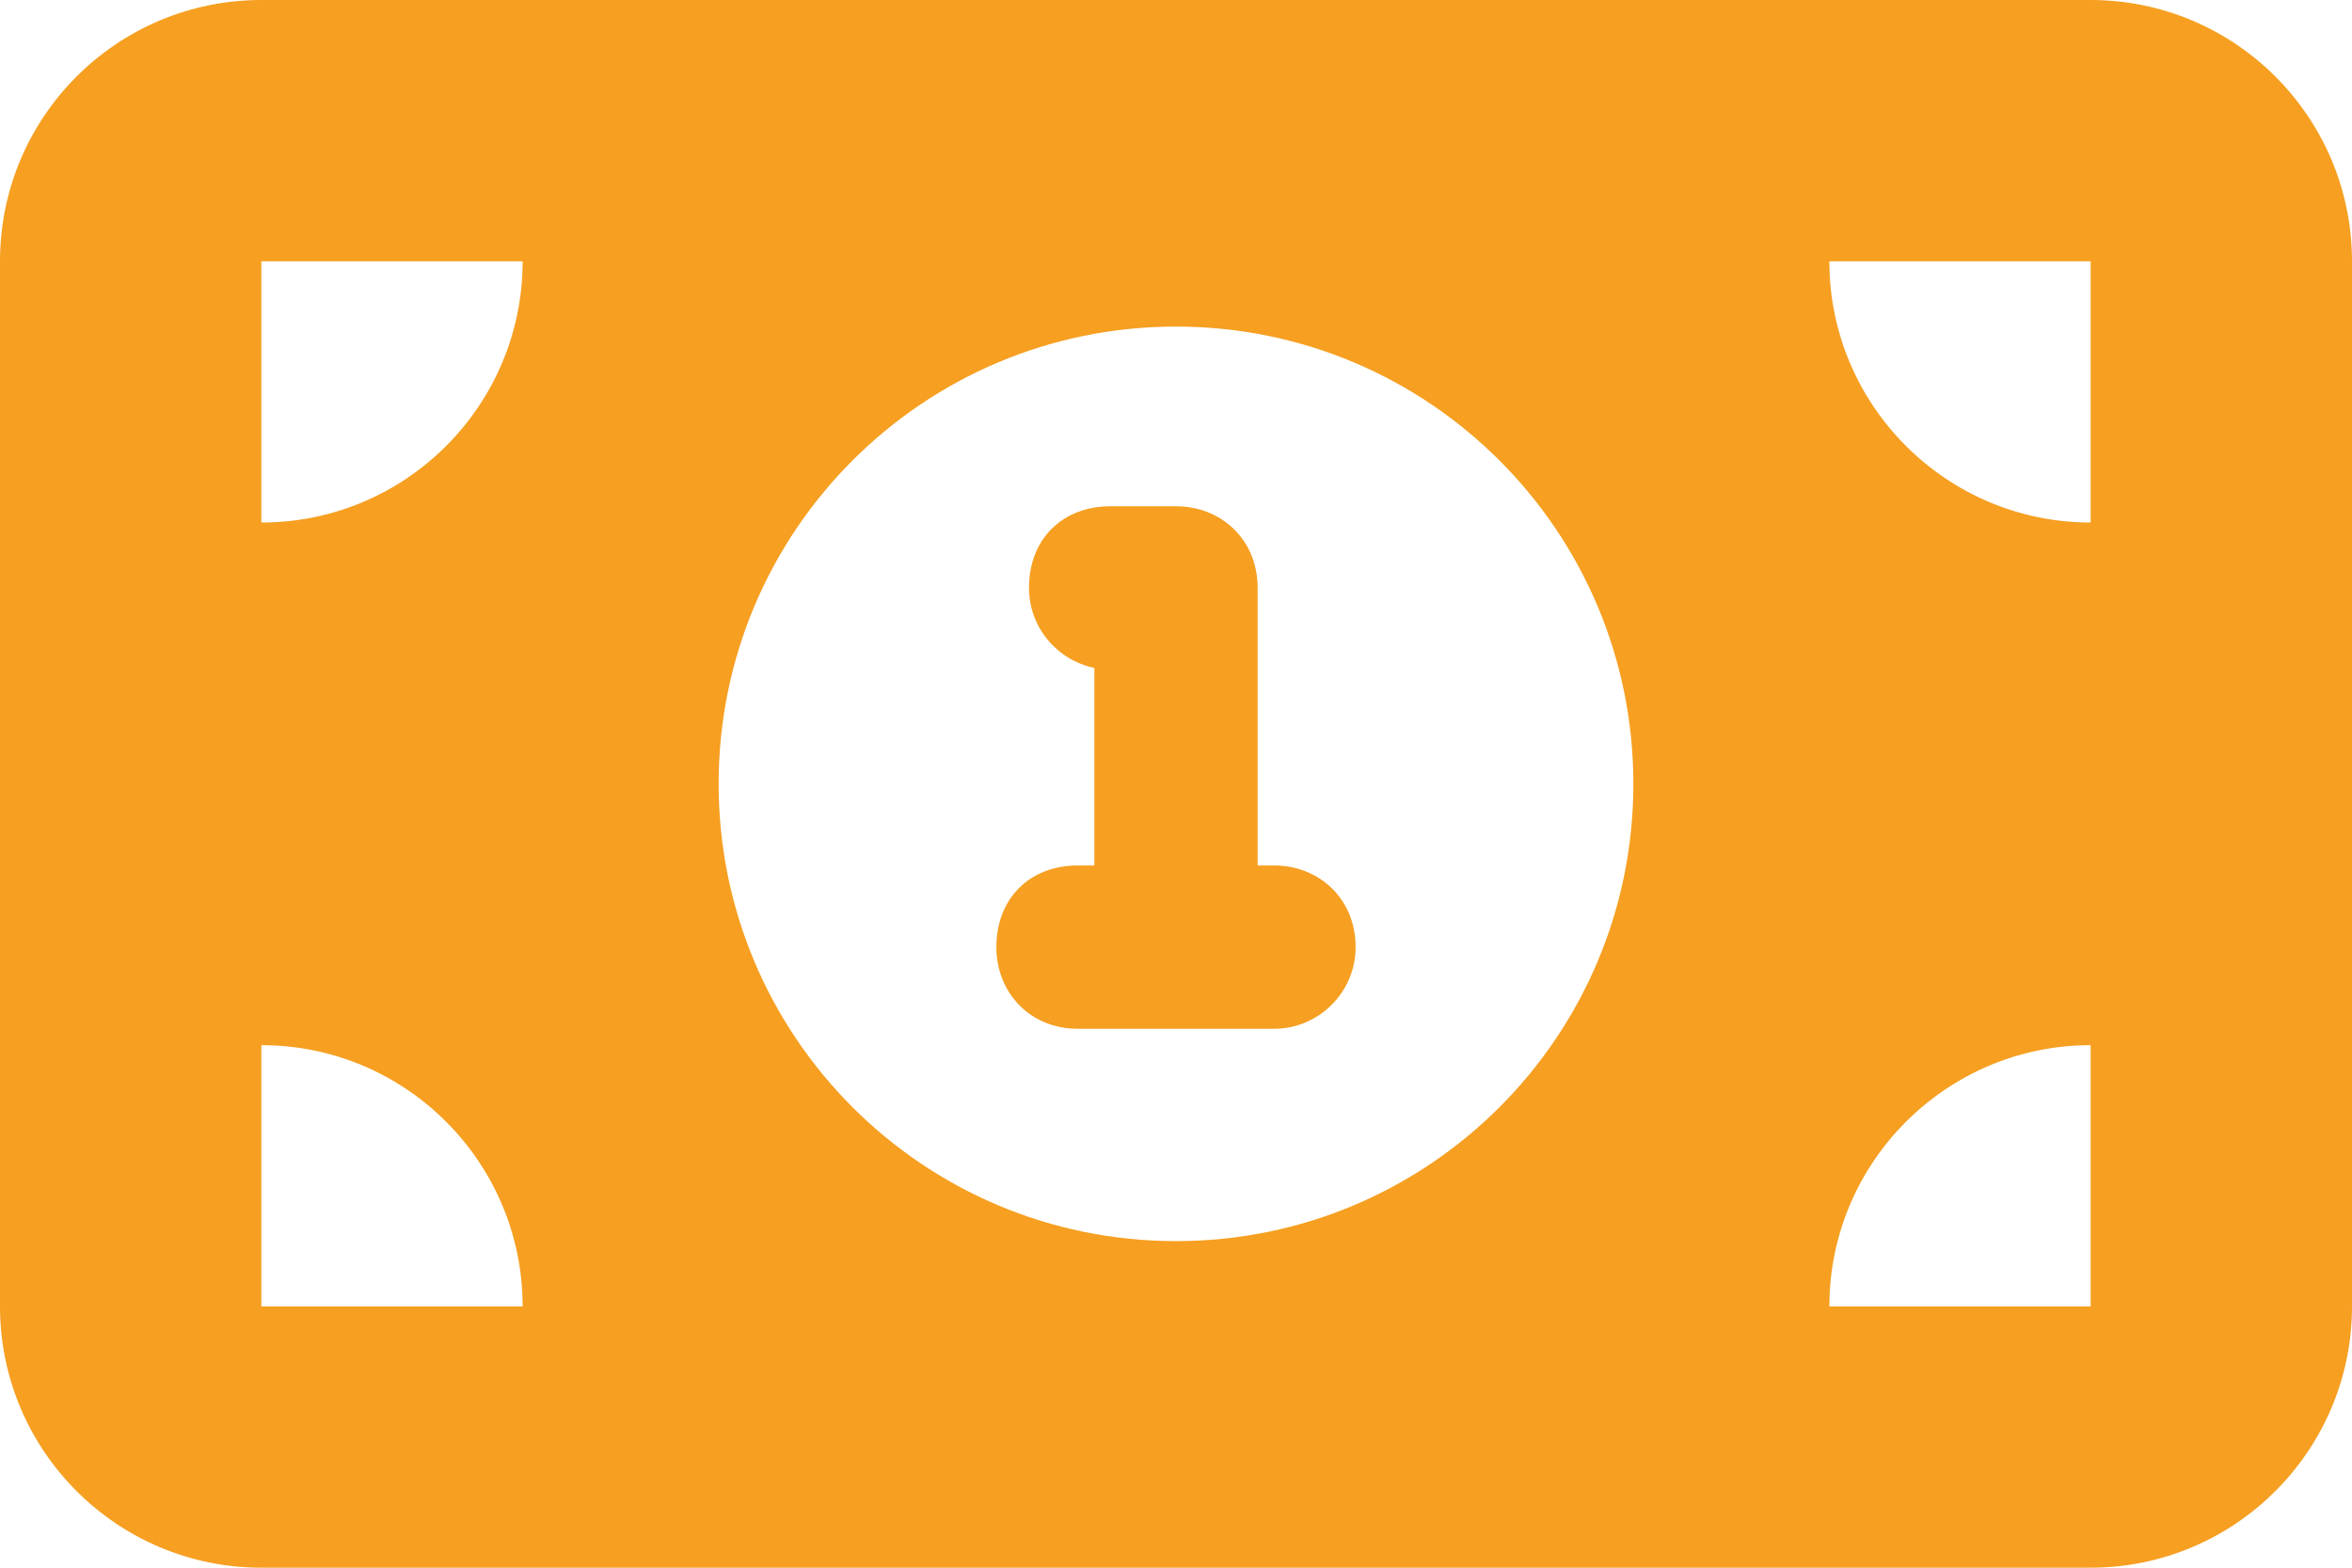 <svg width="24" height="16" viewBox="0 0 24 16" fill="none" xmlns="http://www.w3.org/2000/svg">
<path d="M10.5 6C10.5 5.504 10.838 5.167 11.333 5.167H12C12.458 5.167 12.833 5.504 12.833 6V8.833H13C13.458 8.833 13.833 9.171 13.833 9.667C13.833 10.125 13.458 10.5 13 10.5H11C10.504 10.5 10.167 10.125 10.167 9.667C10.167 9.171 10.504 8.833 11 8.833H11.167V6.817C10.787 6.737 10.5 6.404 10.5 6ZM21.333 0C22.804 0 24 1.194 24 2.667V13.333C24 14.804 22.804 16 21.333 16H2.667C1.194 16 0 14.804 0 13.333V2.667C0 1.194 1.194 0 2.667 0H21.333ZM5.333 13.333C5.333 11.863 4.14 10.667 2.667 10.667V13.333H5.333ZM2.667 5.333C4.14 5.333 5.333 4.138 5.333 2.667H2.667V5.333ZM21.333 13.333V10.667C19.863 10.667 18.667 11.863 18.667 13.333H21.333ZM21.333 2.667H18.667C18.667 4.138 19.863 5.333 21.333 5.333V2.667ZM12 3.333C9.421 3.333 7.333 5.421 7.333 8C7.333 10.579 9.421 12.667 12 12.667C14.579 12.667 16.667 10.579 16.667 8C16.667 5.421 14.579 3.333 12 3.333Z" fill="#F69F21"/>
</svg>
